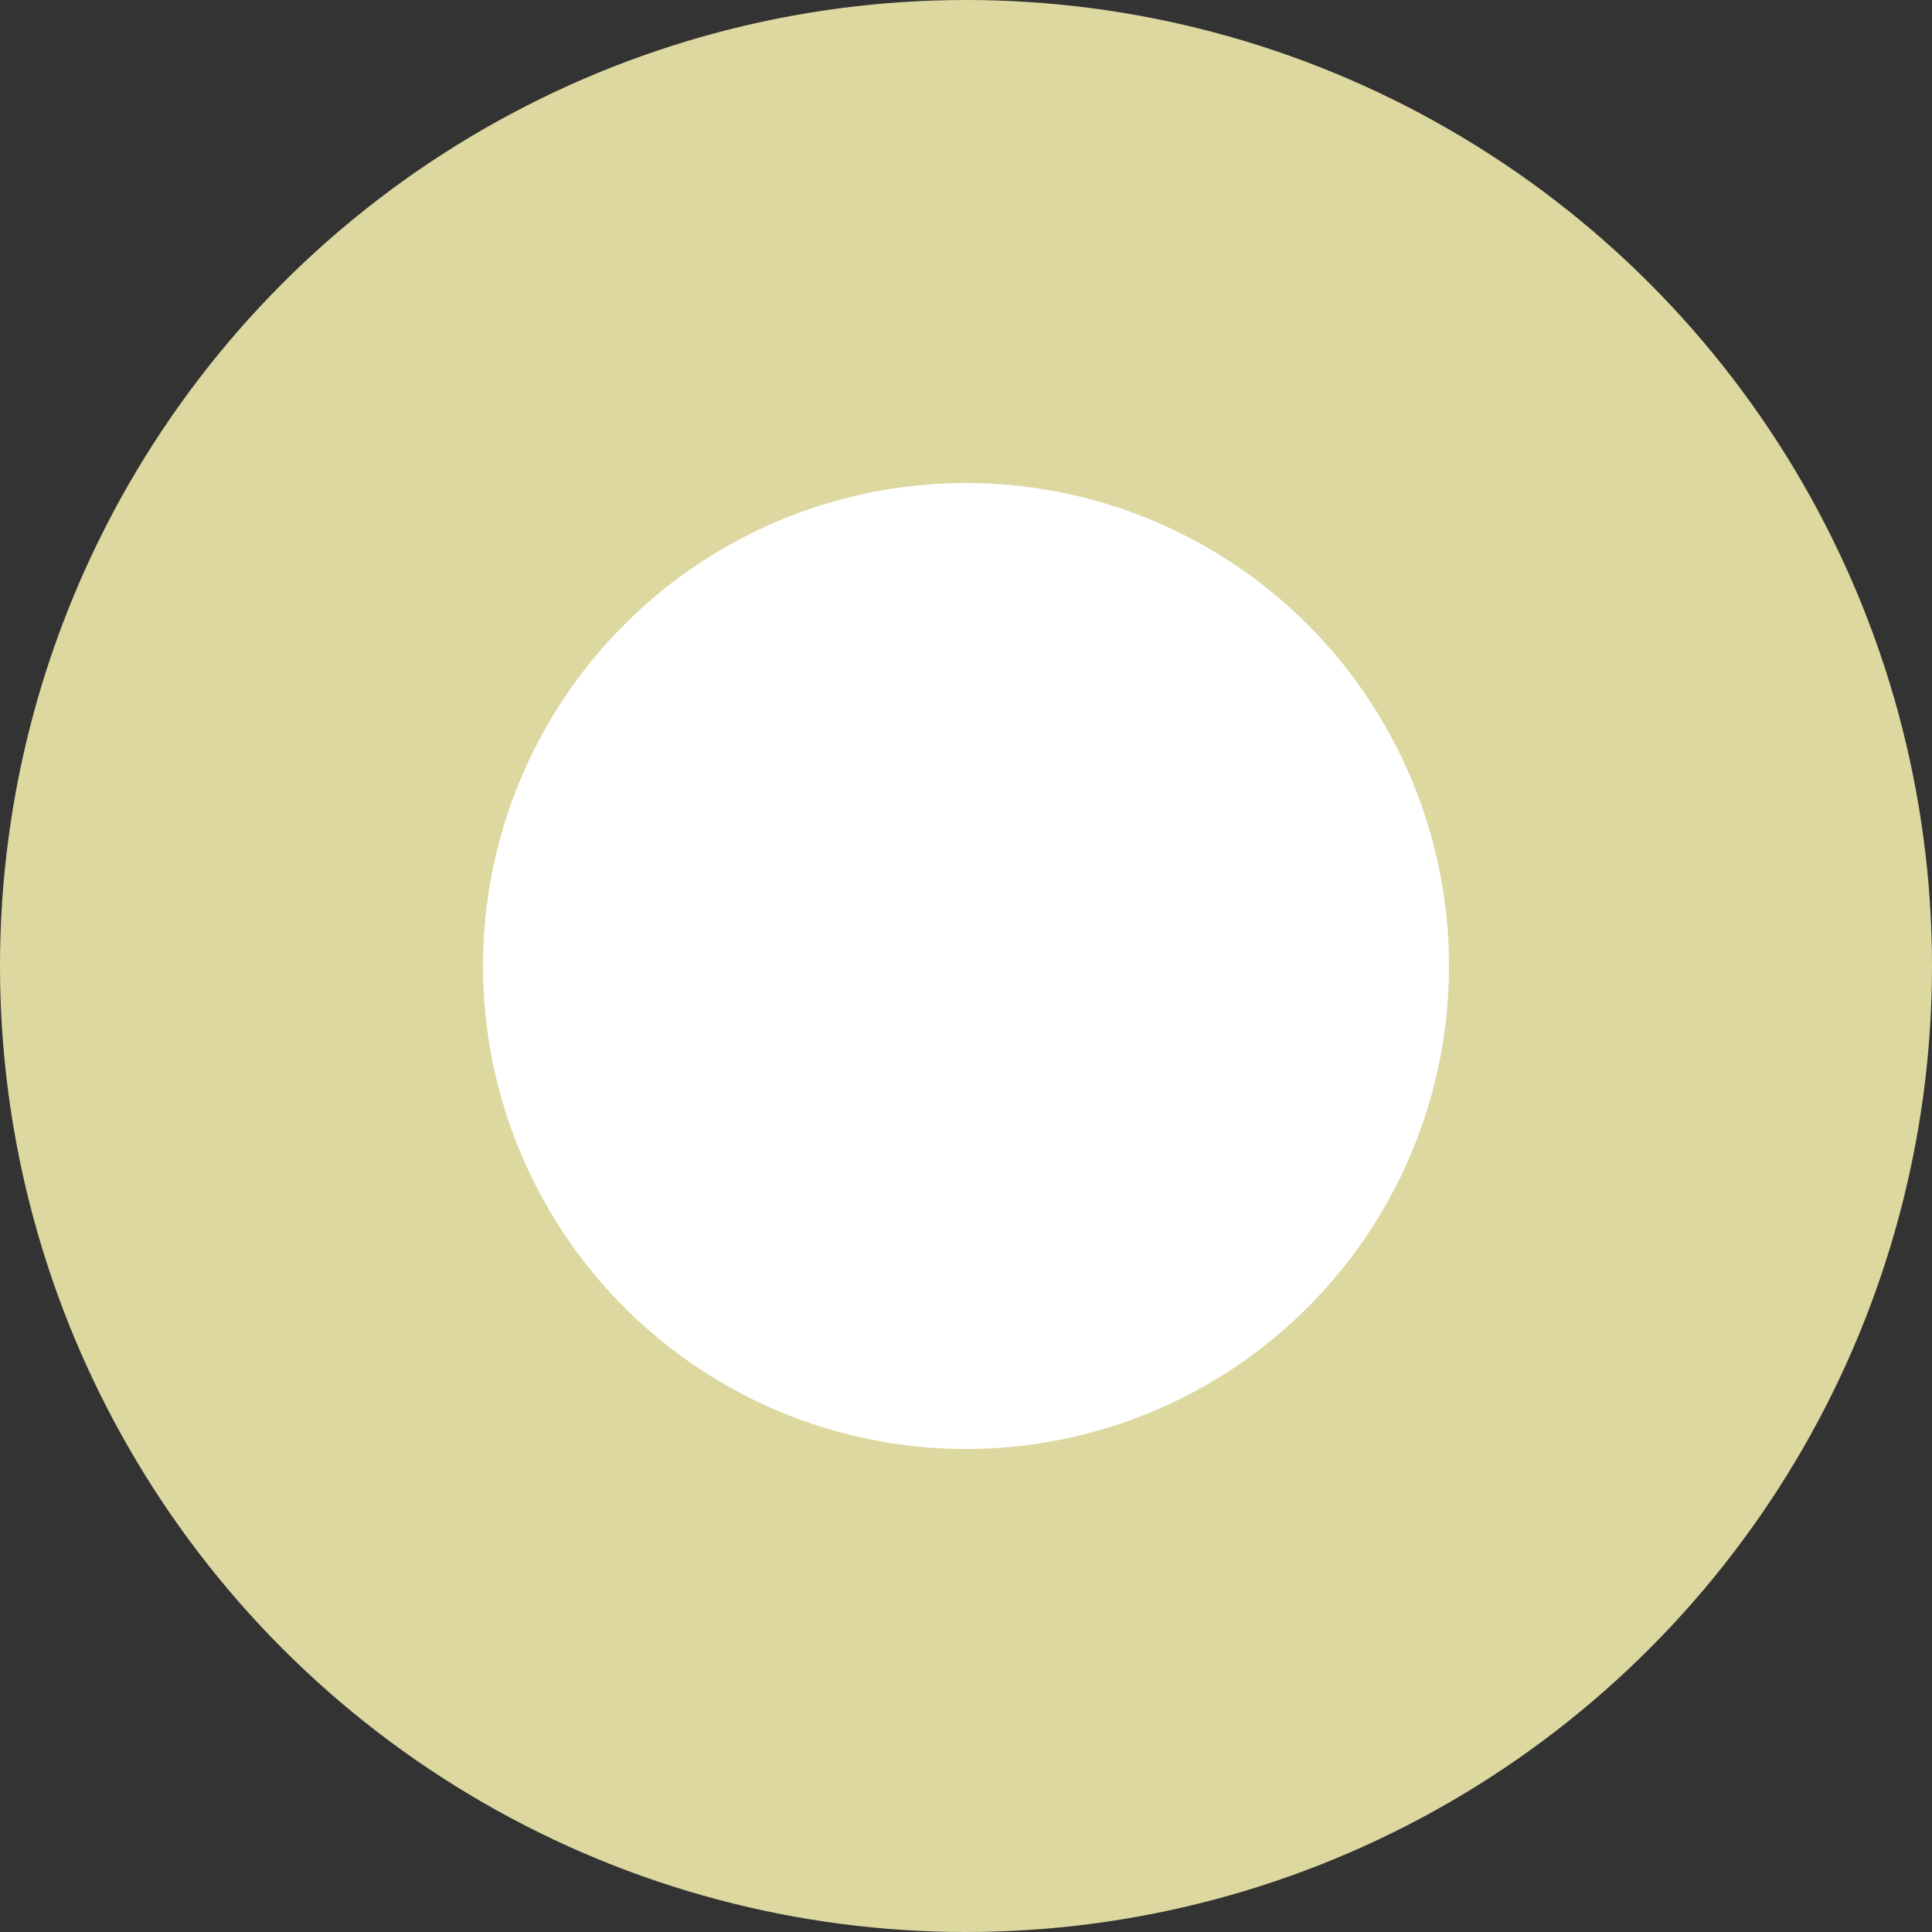<?xml version="1.0" encoding="UTF-8"?>
<svg width="12px" height="12px" viewBox="0 0 12 12" version="1.1" xmlns="http://www.w3.org/2000/svg" xmlns:xlink="http://www.w3.org/1999/xlink">
    <rect x="0" y="0" width="12" height="12" fill="#333333" stroke="none"/>
    <!-- Generator: Sketch 52.2 (67145) - http://www.bohemiancoding.com/sketch -->
    <title></title>
    <desc>Created with Sketch.</desc>
    <g id="Page-1" stroke="none" stroke-width="1" fill="none" fill-rule="evenodd">
        <g id="工具栏/我的方案" transform="translate(-848, -378)">
            <g id="弹窗3" transform="translate(188, 64)">
                <g id="时间/标注黄" transform="translate(660, 314)">
                    <g id="时间/标注粉-copy">
                        <circle id="椭圆形" fill="#DCD8A0" fill-rule="nonzero" cx="6" cy="6" r="6"></circle>
                        <circle id="椭圆形" fill="#FFFFFF" fill-rule="nonzero" cx="6" cy="6" r="3"></circle>
                    </g>
                </g>
            </g>
        </g>
    </g>
</svg>